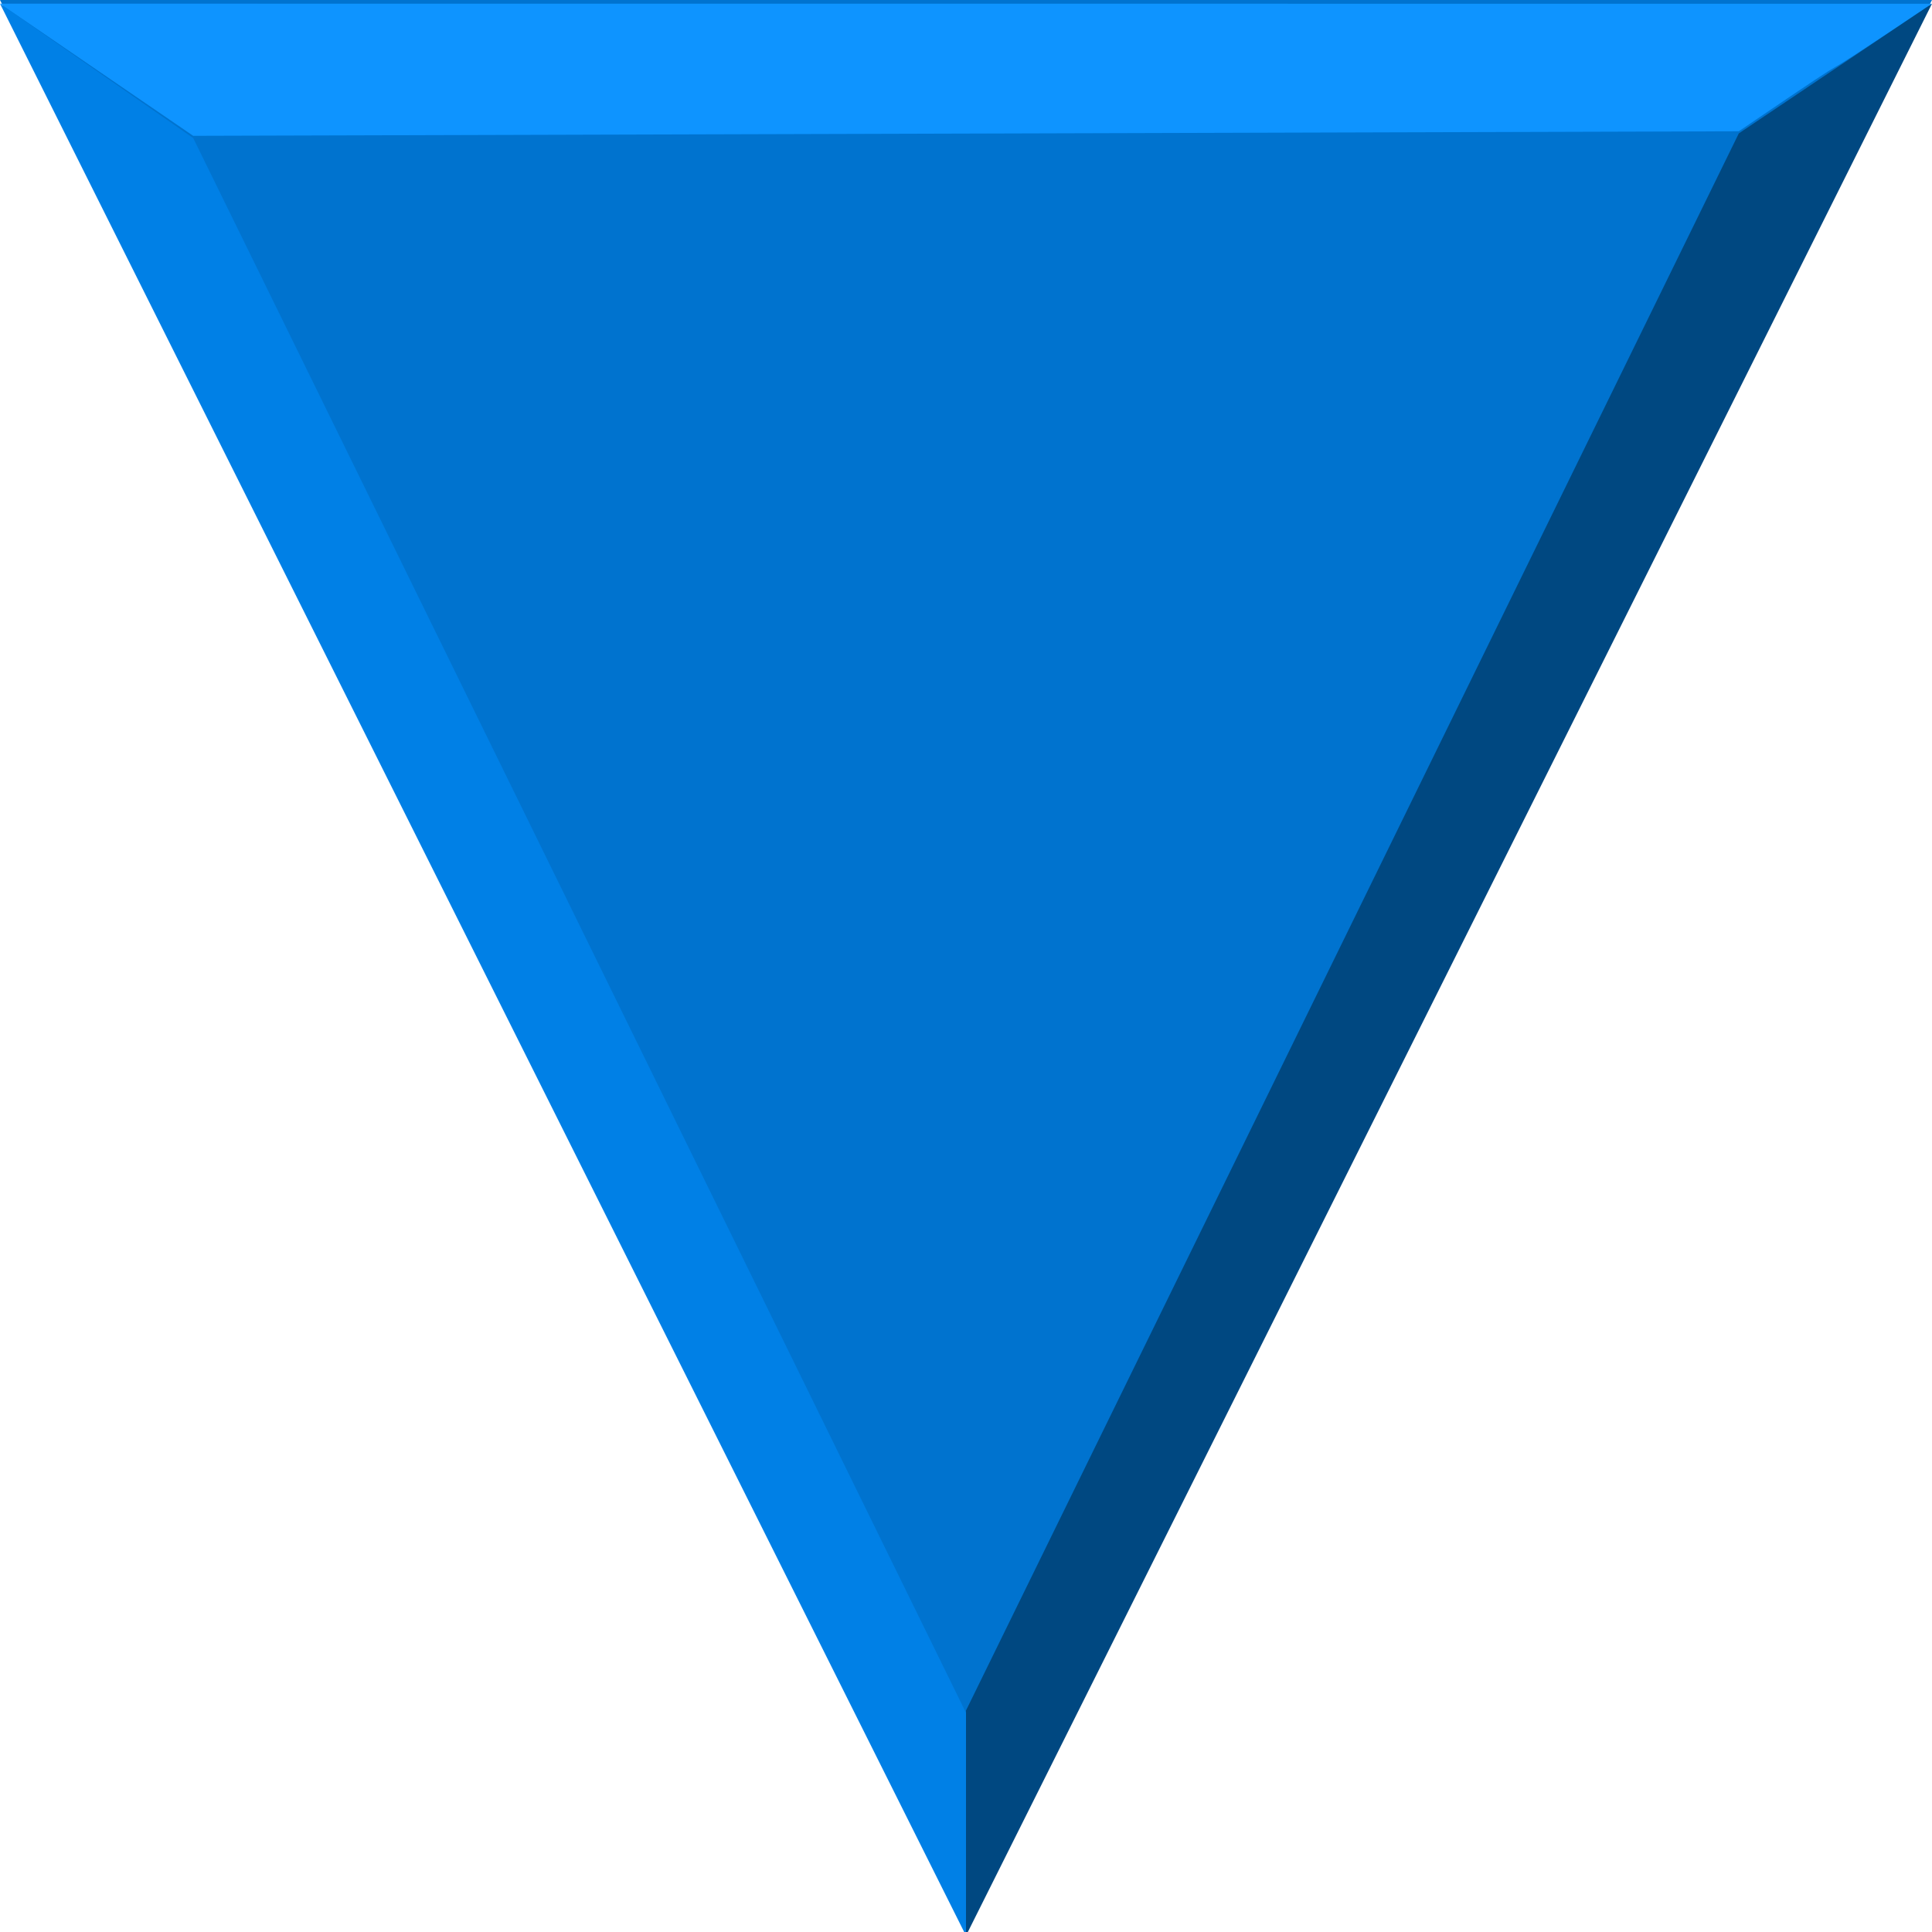 <?xml version="1.0" encoding="UTF-8" standalone="no"?>
<svg xmlns:rdf="http://www.w3.org/1999/02/22-rdf-syntax-ns#" xmlns="http://www.w3.org/2000/svg" height="20" width="20" version="1.1" xmlns:cc="http://creativecommons.org/ns#" xmlns:dc="http://purl.org/dc/elements/1.1/">
<g transform="matrix(1,0,0,-1,0,1052.4)">
<path fill="#0073cf" d="m10 1032.4 10 20h-20z" fill-rule="evenodd"/>
</g>
<g>
<path fill="#0080e6" d="m0 0.038 2 1.391 8 16.302v2.307z"/>
<path fill="#0e94ff" d="m0 0.038 2 1.368 16-0.047c1.701-1.156 0.279-0.169 2-1.32z"/>
<path fill="#004881" d="m20 0.038-10 20v-2.331l8-16.326z"/>
</g>
</svg>
